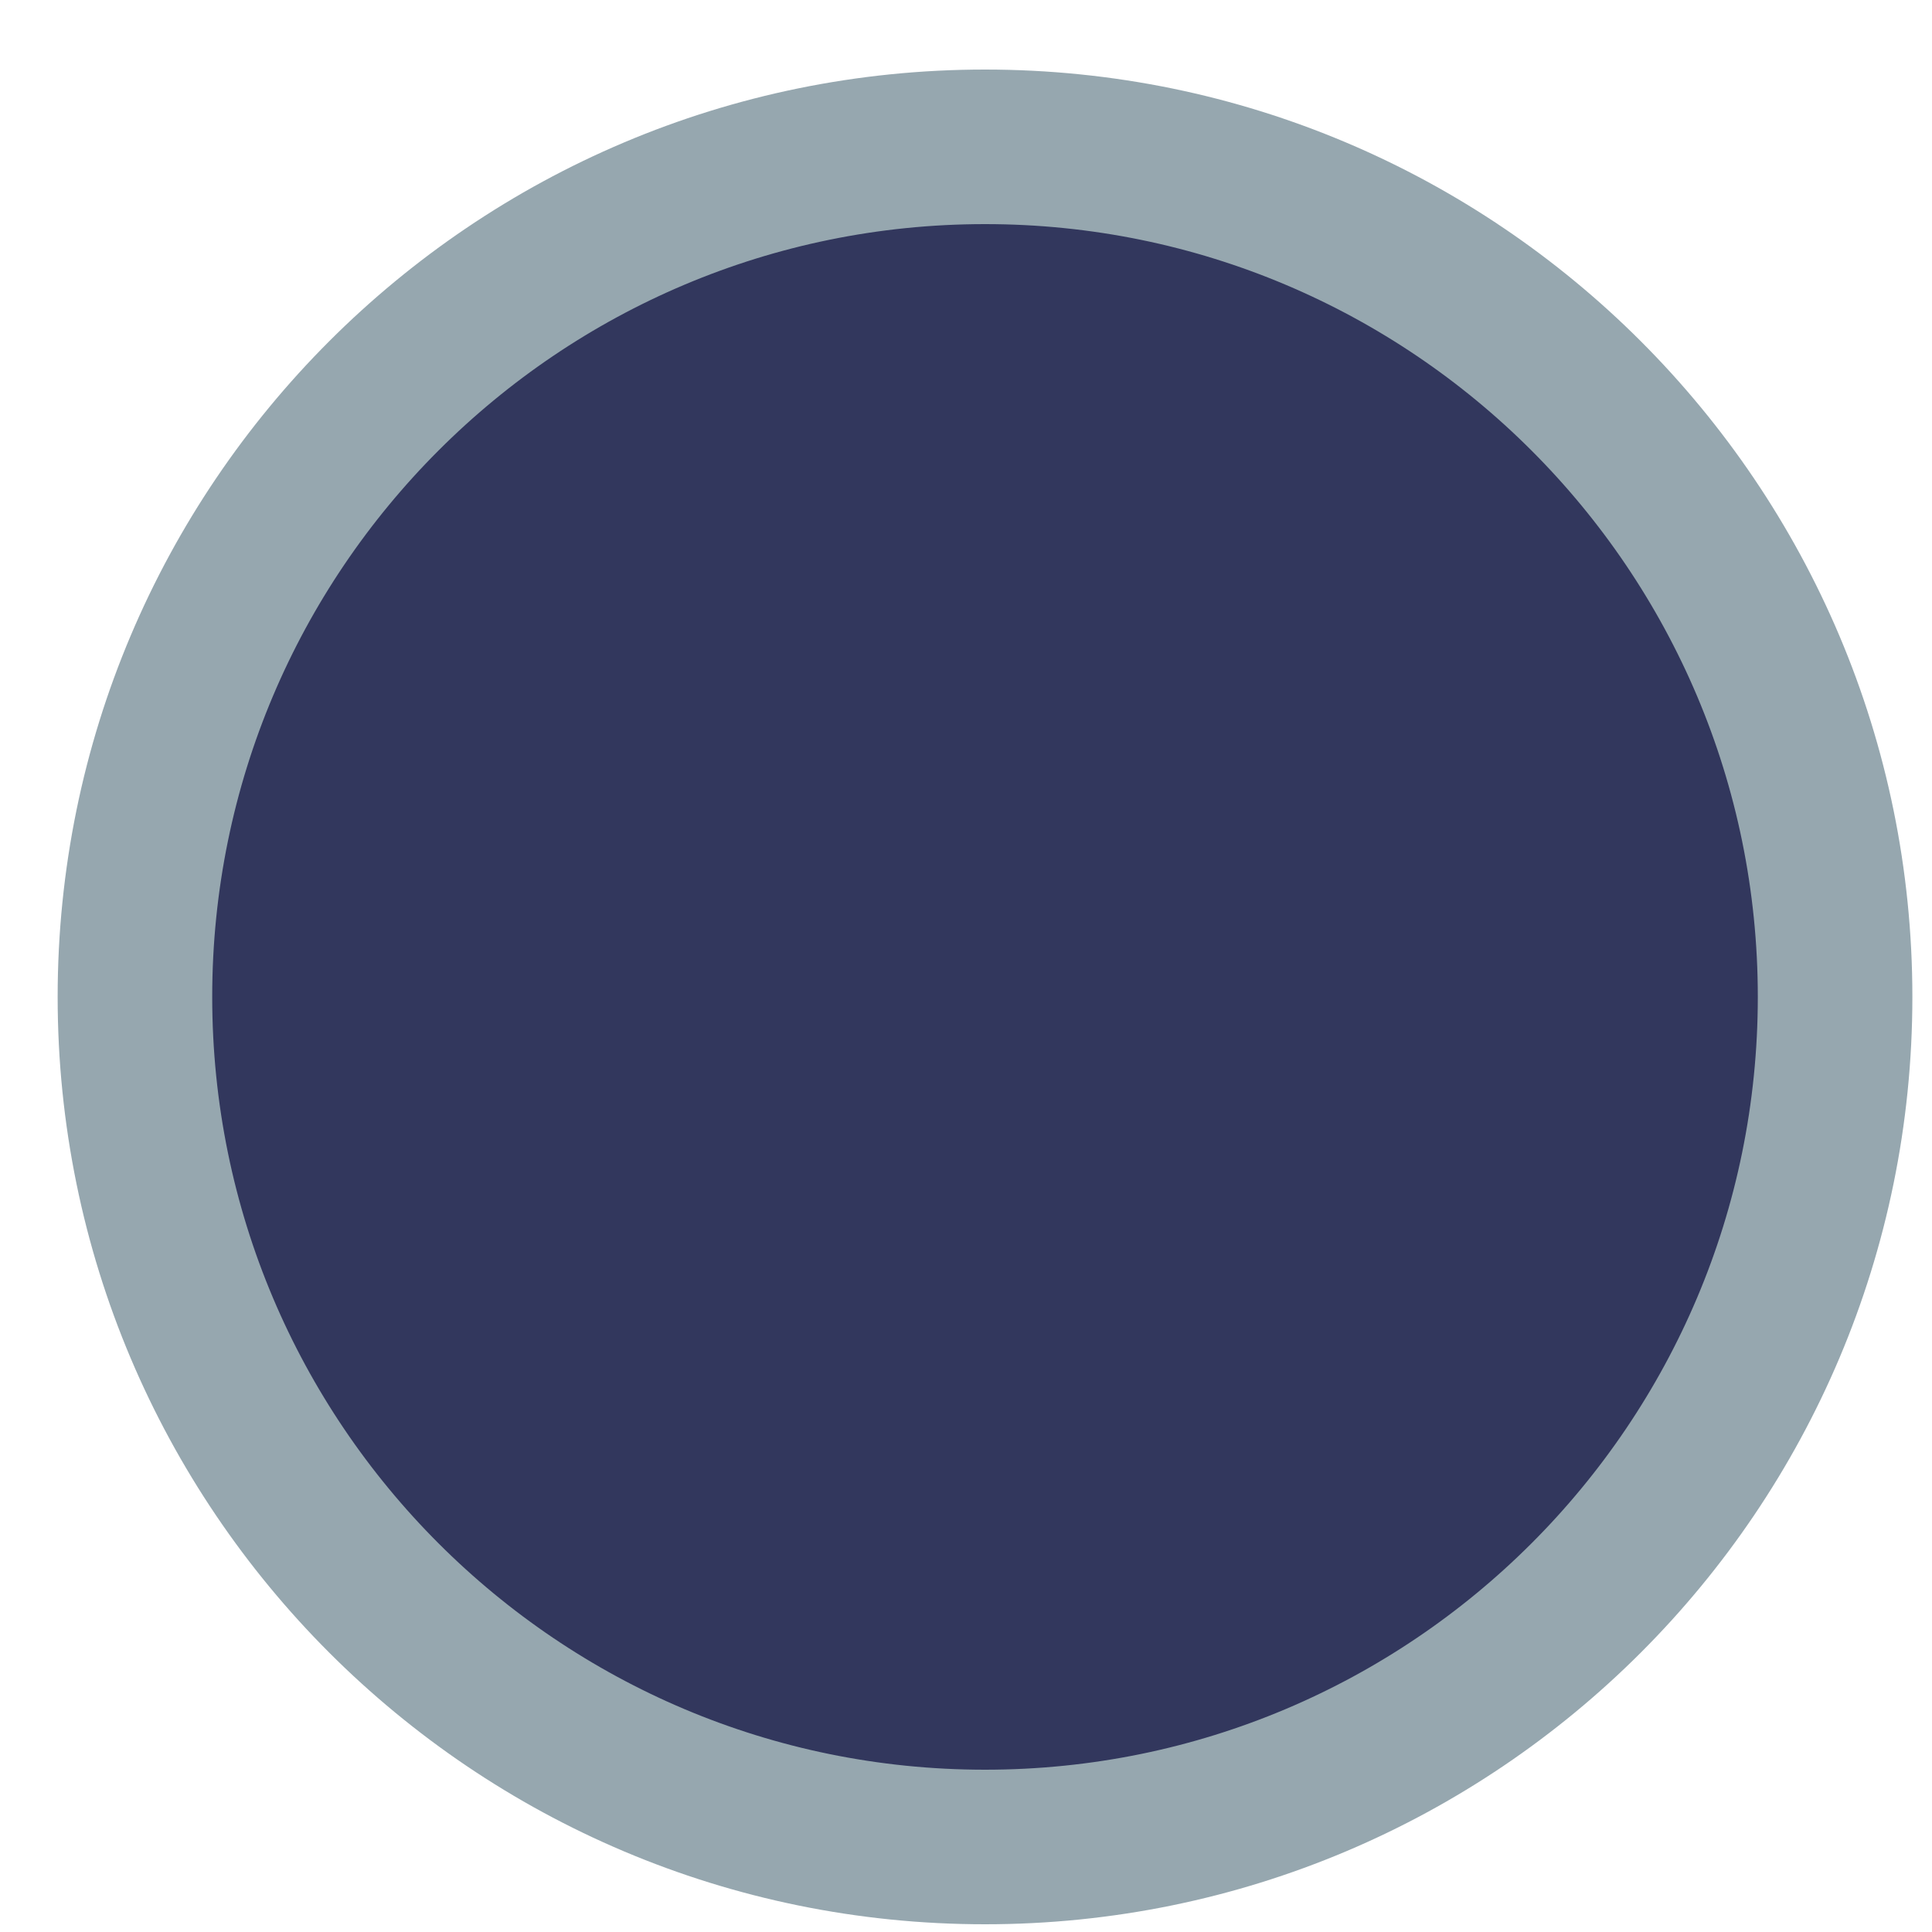 <svg width="25" height="25" viewBox="0 0 25 25" fill="none" xmlns="http://www.w3.org/2000/svg">
<path d="M12.746 23.9C6.671 23.9 1.746 18.976 1.746 12.9C1.746 6.825 6.671 1.9 12.746 1.9C18.821 1.9 23.746 6.825 23.746 12.9C23.746 18.976 18.821 23.9 12.746 23.9Z" fill="#32375D" stroke="#96A7AF" stroke-width="2"/>
</svg>
